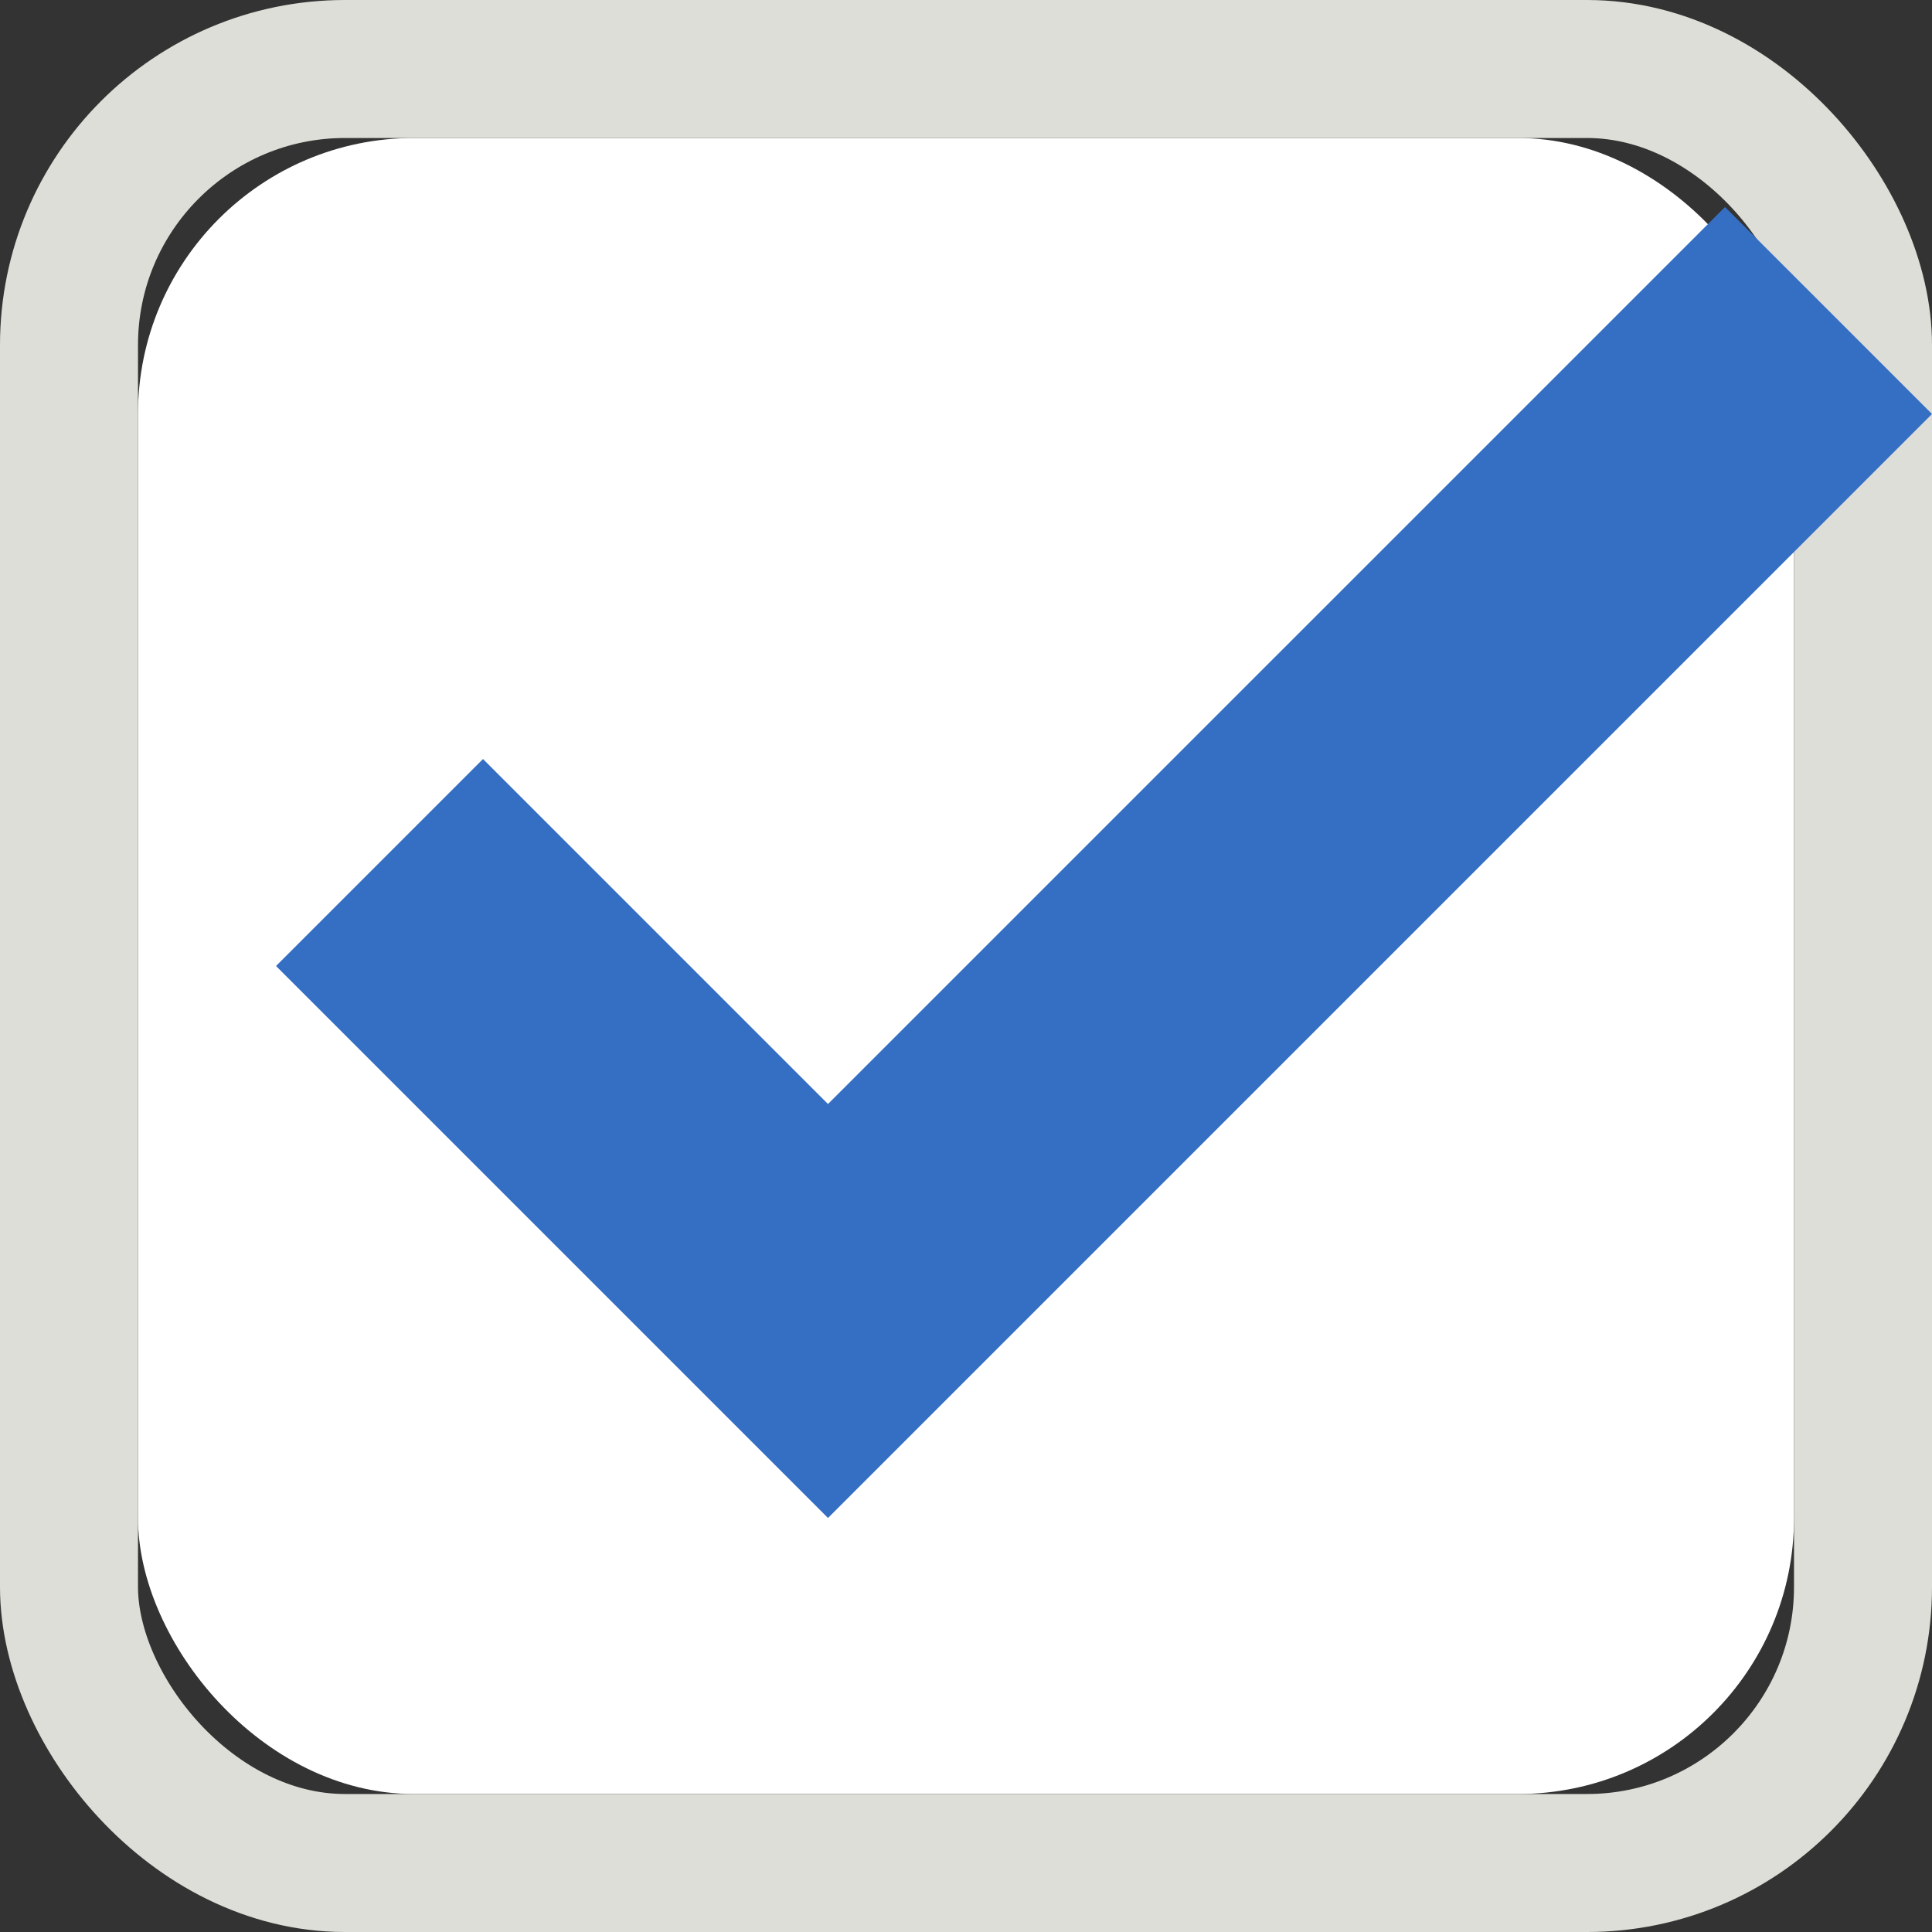 <svg xmlns="http://www.w3.org/2000/svg" xmlns:xlink="http://www.w3.org/1999/xlink" width="14" height="14" viewBox="0 0 14 14">
    <rect x="0" y="0" width="14" height="14" fill="#333333" stroke="none"/>
    <defs>
        <rect id="a" width="12" height="12" rx="2"/>
    </defs>
    <g fill="none" fill-rule="evenodd">
        <g transform="translate(1 1)">
            <use fill="#FFF" xlink:href="#a"/>
            <rect width="13" height="13" x="-.5" y="-.5" stroke="#DEDED8" rx="2"/>
        </g>
        <path fill="#356FC4" d="M3.5 5.5L2 7l4 4 8-8-1.5-1.5L6 8z"/>
    </g>
</svg>
